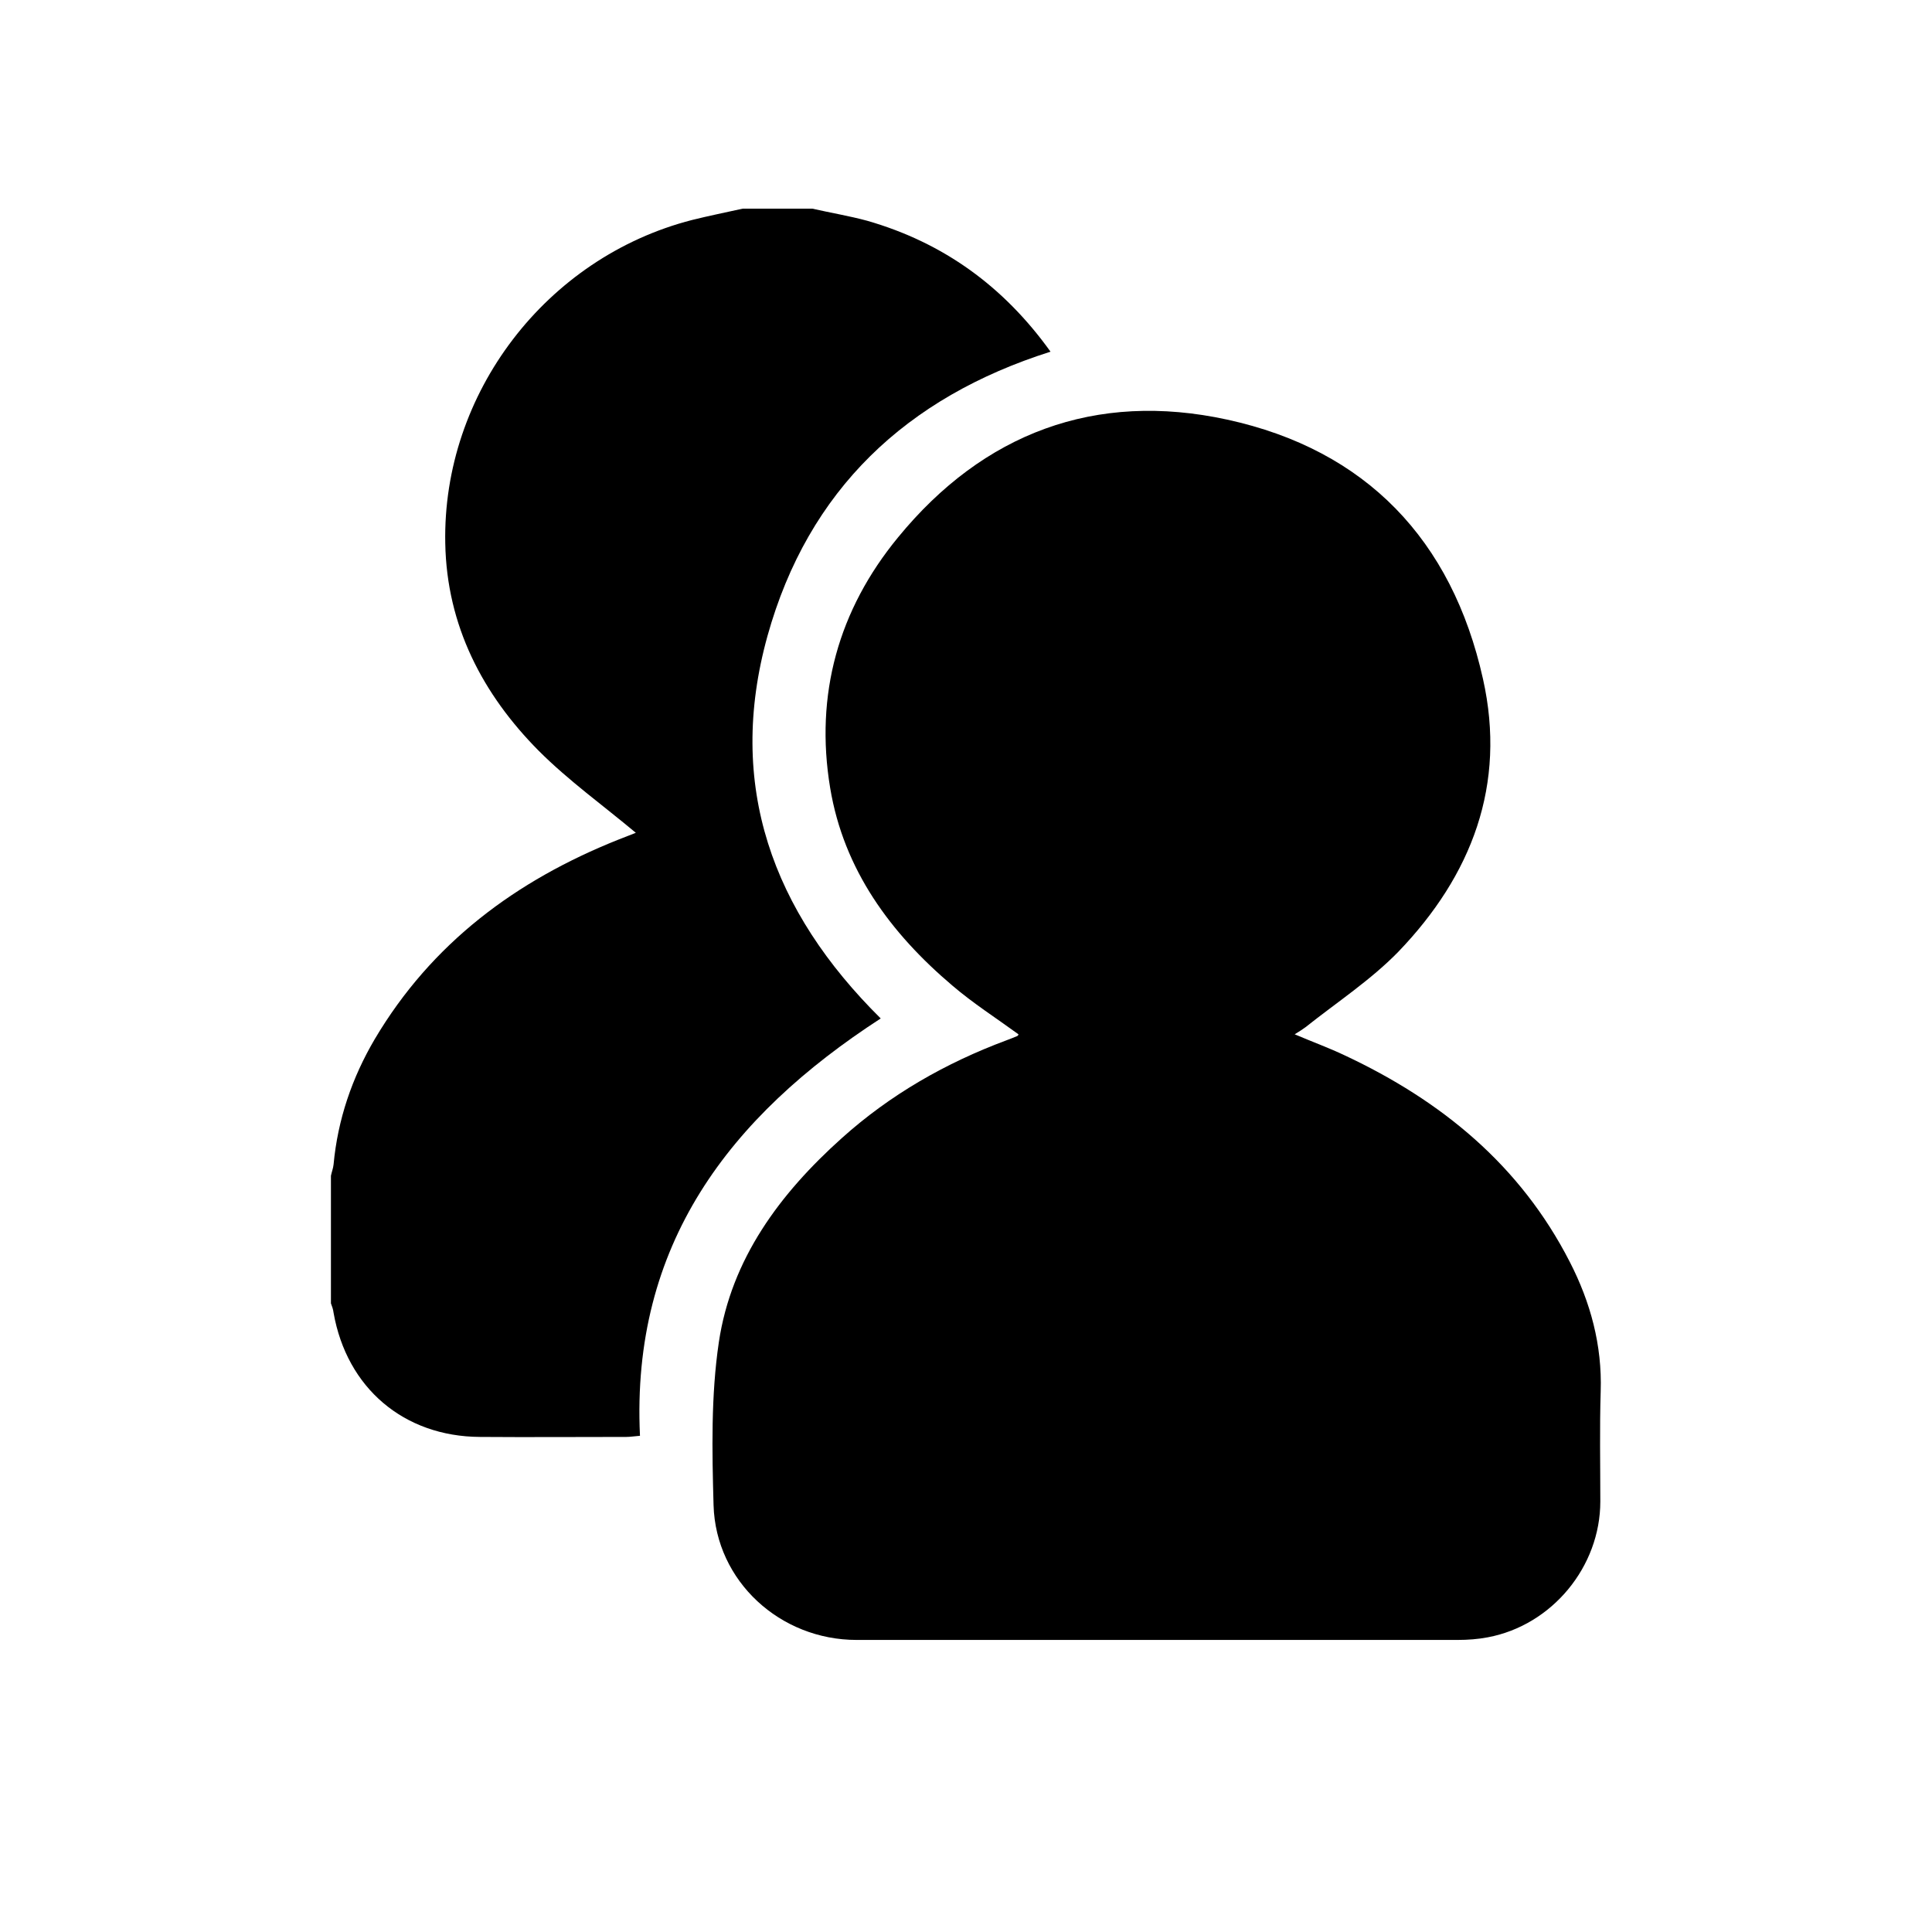 <?xml version="1.0" encoding="UTF-8"?>
<svg enable-background="new 0 0 512 512" version="1.1" viewBox="0 0 512 512" xml:space="preserve" xmlns="http://www.w3.org/2000/svg">
	<path d="m215.3 55.3c4.8 1.1 9.7 1.9 14.5 3.2 20.2 5.8 36.2 17.4 48.6 34.7-38.2 12.1-64.2 36.6-75 75.3-11 39.6 1.3 73 30 101.4-40.1 26-66.2 60-63.8 110.6-1.4 0.1-2.5 0.3-3.6 0.3-12.9 0-25.8 0.1-38.8 0-20.2-0.1-35.3-13-38.8-32.9-0.1-0.9-0.4-1.7-0.7-2.5v-33.8c0.2-1 0.6-2 0.7-3 1.1-11.9 4.9-23 10.9-33.2 15.1-25.5 37.5-42.1 64.6-52.9 1.8-0.7 3.6-1.4 4.6-1.8-8.6-7.2-17.8-13.8-25.7-21.7-14.9-15-24.4-33.2-24.8-55-0.8-39.8 26.8-75.8 65.4-85.7 4.4-1.1 8.9-2 13.4-3h18.5z"/>
	<path d="m269.9 274.1c-5.9-4.3-12-8.2-17.5-12.9-16.4-13.9-28.8-30.7-32.4-52.4-4.1-24.7 2.2-47.2 18-66.4 22.6-27.6 52.3-38.8 87.2-31.2 36.8 8 59.6 31.9 67.8 68.7 6.3 28.1-3 52.1-22.4 72.3-7.3 7.5-16.3 13.4-24.6 20-0.8 0.6-1.6 1.1-2.9 1.9 4.7 2 9.1 3.6 13.3 5.6 25.6 12 46.5 29.1 59.6 54.7 5.5 10.7 8.6 22.1 8.2 34.3-0.3 9.7-0.1 19.4-0.1 29.2 0 17.3-12.8 32.8-29.8 36-2.6 0.5-5.3 0.7-8 0.7h-159.3c-20.2 0-37.3-15.5-37.9-35.7-0.4-14.4-0.7-29 1.4-43.2 3.3-22.1 16.2-39.4 32.6-54.1 12.8-11.5 27.5-19.9 43.6-25.9 1-0.4 1.9-0.7 2.8-1.1 0.3-0.1 0.4-0.4 0.4-0.5z"/>
</svg>
